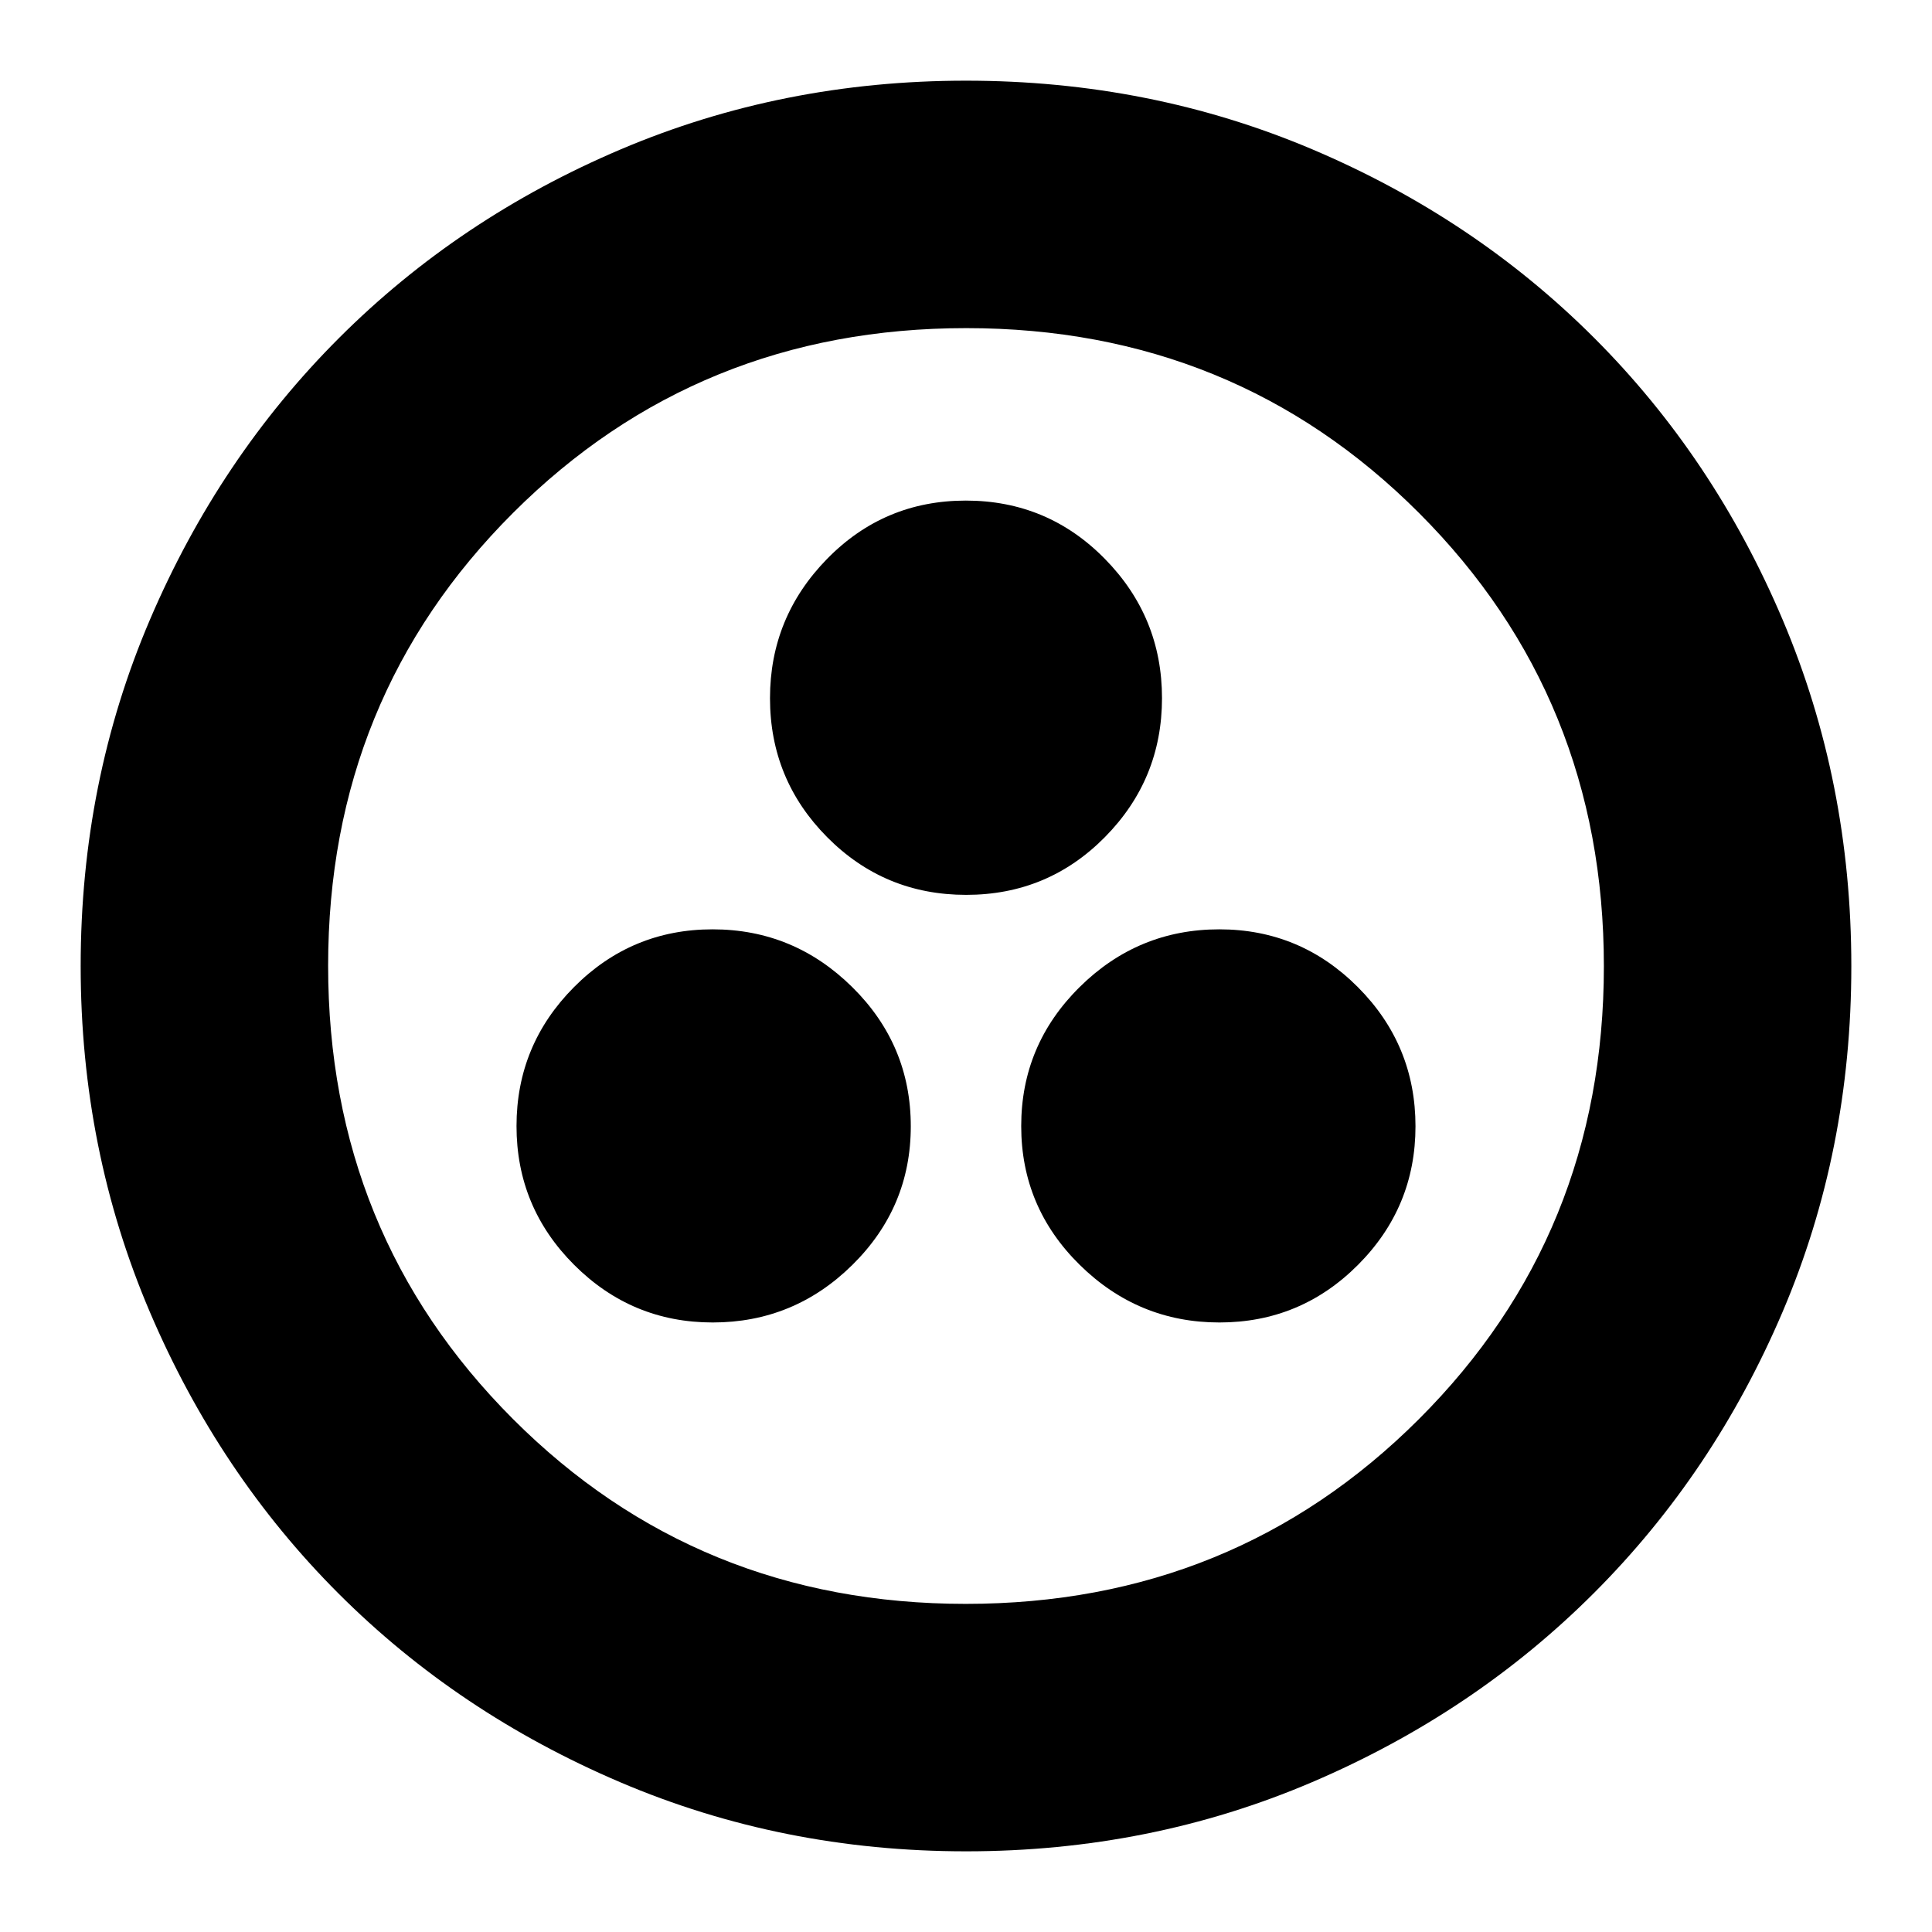 <svg xmlns="http://www.w3.org/2000/svg" height="24" viewBox="0 -960 960 960" width="24"><path d="M354.128-302.87q40.441 0 69.439-28.633 28.998-28.634 28.998-68.842 0-40.442-29.075-69.157-29.075-28.716-69.401-28.716-40.326 0-68.882 28.718-28.555 28.717-28.555 69.043 0 40.327 28.633 68.957 28.634 28.63 68.843 28.63Zm251.783 0q40.326 0 68.882-28.633 28.555-28.634 28.555-68.842 0-40.442-28.633-69.157-28.634-28.716-68.843-28.716-40.441 0-69.439 28.718-28.998 28.717-28.998 69.043 0 40.327 29.075 68.957 29.075 28.63 69.401 28.63ZM480.084-515.348q40.612 0 68.96-28.717 28.347-28.718 28.347-69.044 0-40.326-28.432-69.24-28.432-28.913-69.043-28.913-40.612 0-68.96 28.991-28.347 28.992-28.347 69.2 0 40.442 28.432 69.083 28.432 28.64 69.043 28.64ZM480-40.087q-91.336 0-171.864-34.35-80.529-34.349-139.939-93.76-59.411-59.41-93.76-139.939Q40.086-388.664 40.086-480q0-91.592 34.408-172.063 34.409-80.471 94.012-140.034 59.603-59.562 139.938-93.689Q388.78-919.913 480-919.913q91.582 0 172.071 34.117 80.488 34.118 140.048 93.677 59.559 59.56 93.677 140.075 34.117 80.515 34.117 172.127 0 91.613-34.127 171.71-34.127 80.097-93.689 139.7-59.563 59.603-140.034 94.012Q571.592-40.086 480-40.086Zm-.129-122.957q133.25 0 225.168-91.788 91.917-91.788 91.917-225.039 0-133.25-91.788-225.168-91.788-91.917-225.039-91.917-133.25 0-225.168 91.788-91.917 91.788-91.917 225.039 0 133.25 91.788 225.168 91.788 91.917 225.039 91.917ZM480-480Z"/></svg>